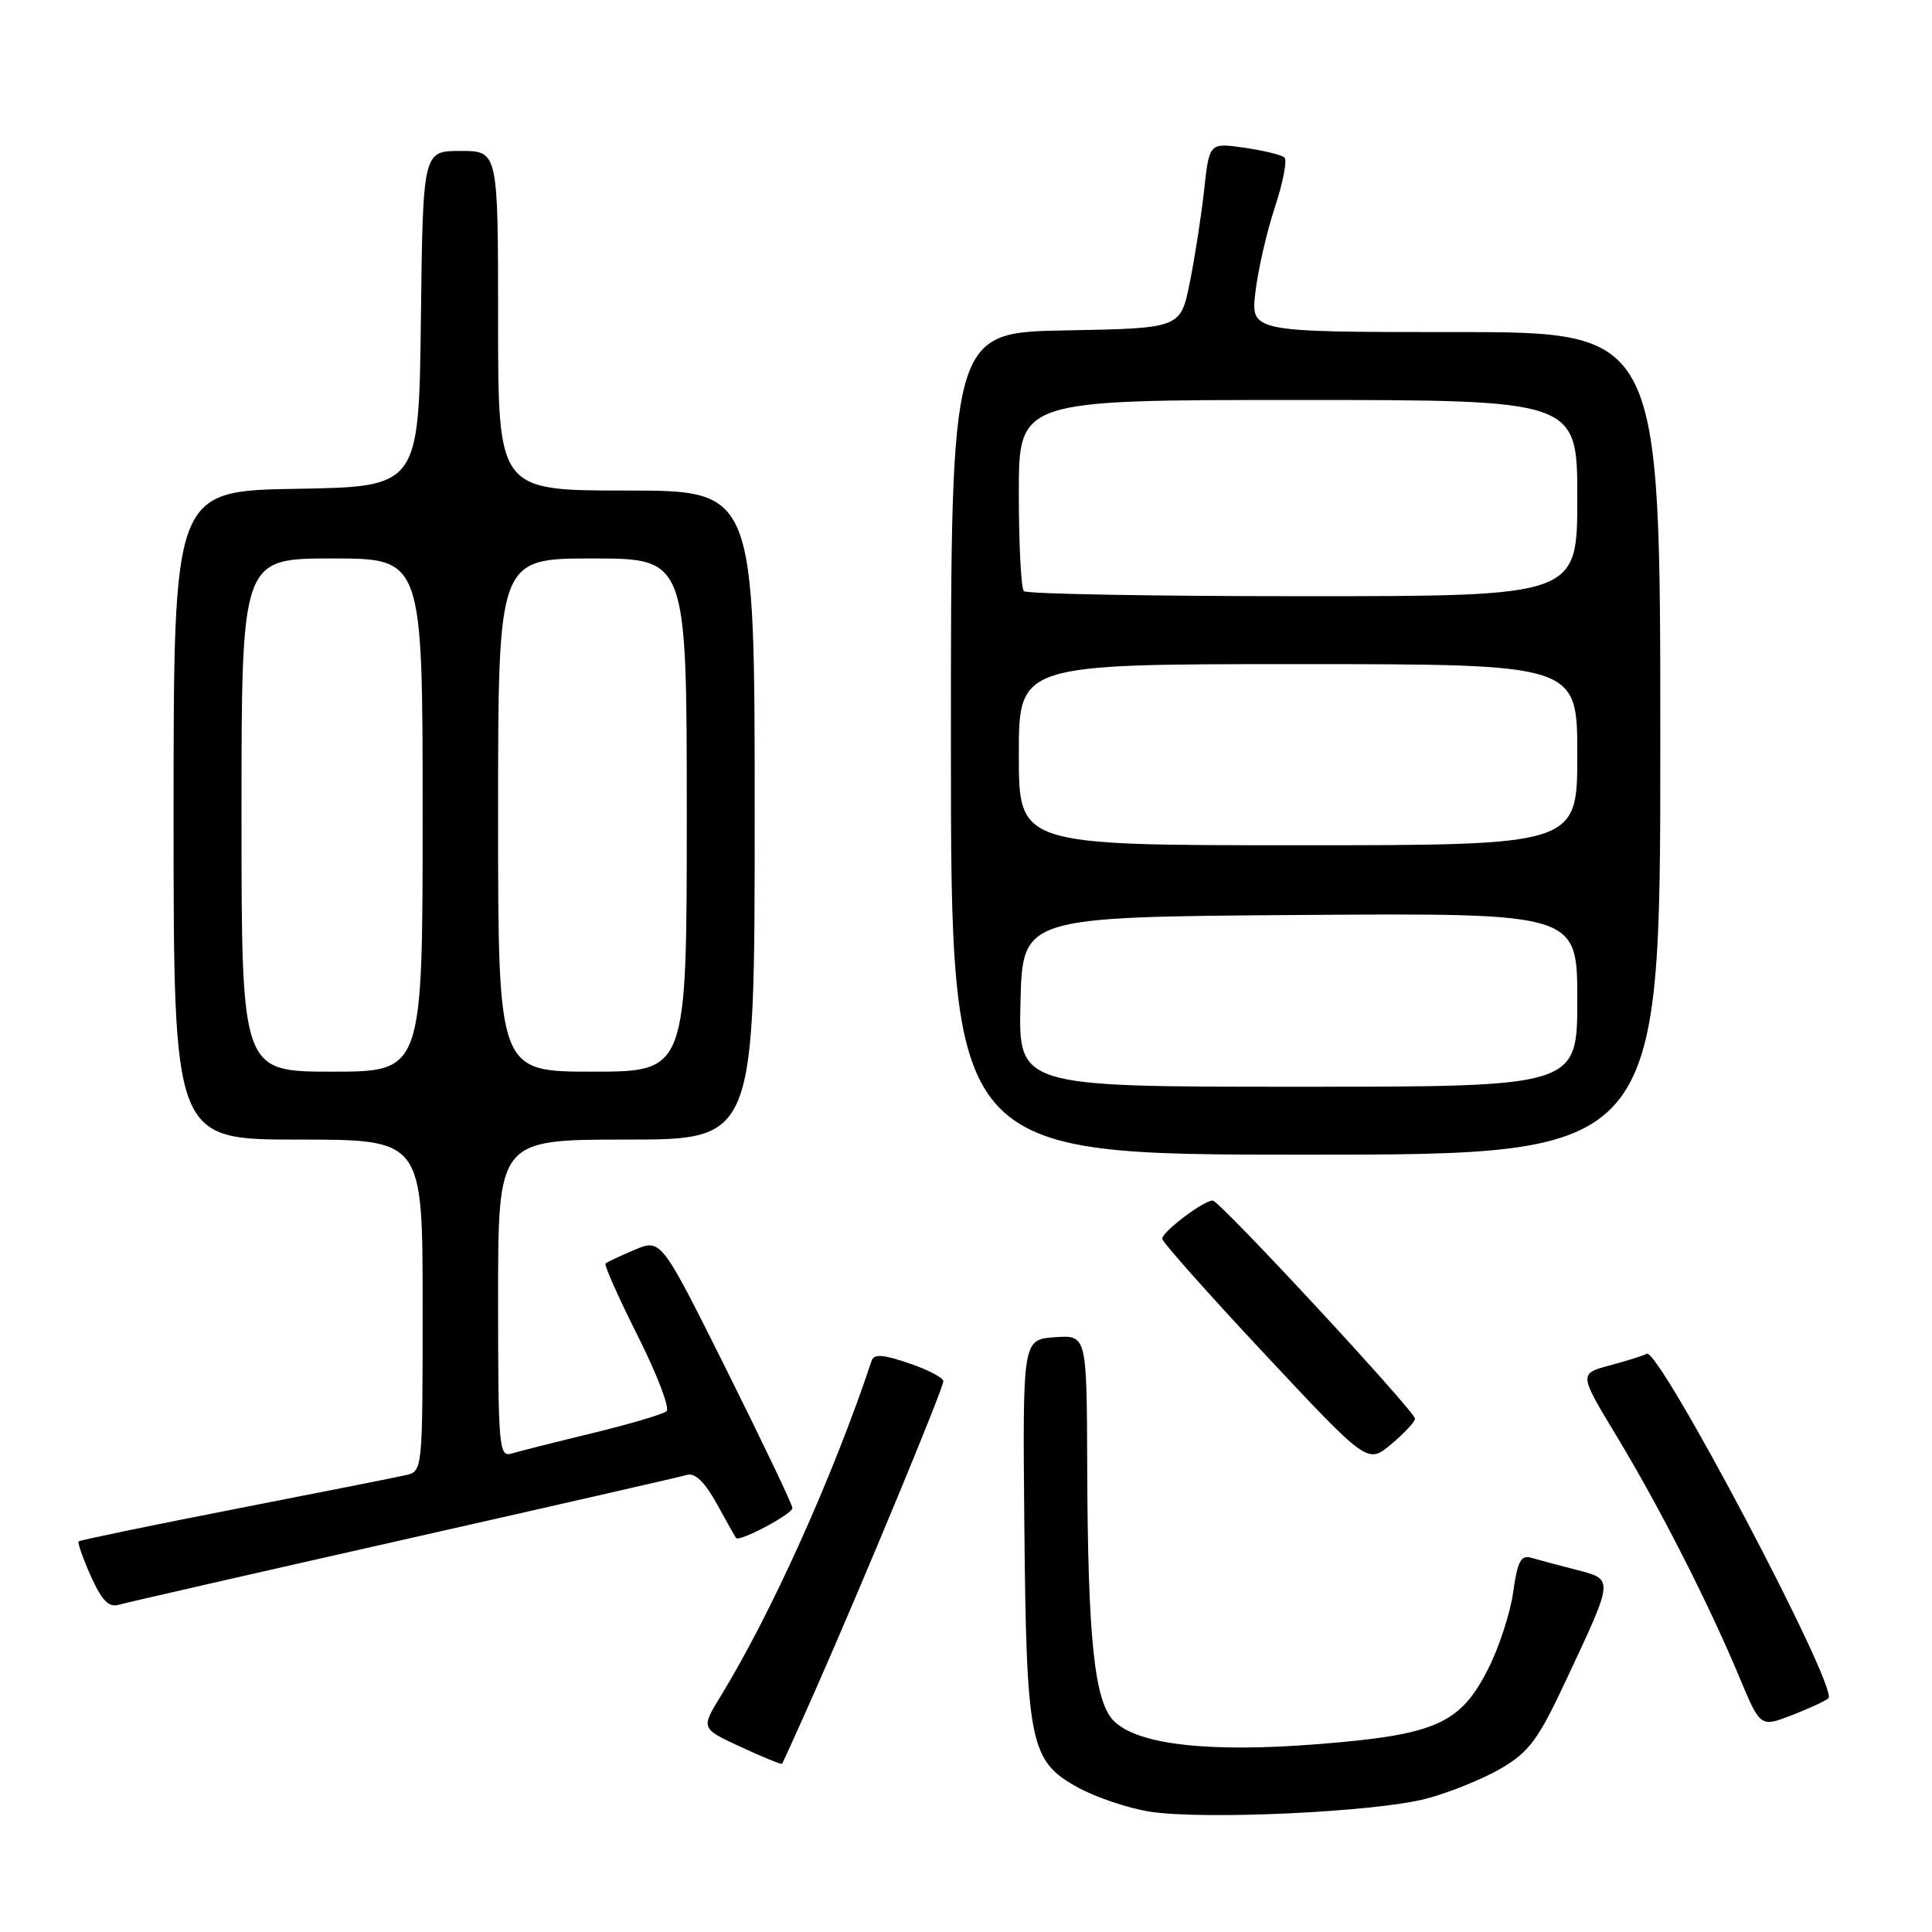 <?xml version="1.0" encoding="UTF-8" standalone="no"?>
<!DOCTYPE svg PUBLIC "-//W3C//DTD SVG 1.1//EN" "http://www.w3.org/Graphics/SVG/1.1/DTD/svg11.dtd" >
<svg xmlns="http://www.w3.org/2000/svg" xmlns:xlink="http://www.w3.org/1999/xlink" version="1.1" viewBox="0 0 256 256">
 <g >
 <path fill="currentColor"
d=" M 188.93 238.35 C 191.99 237.55 196.46 235.74 198.87 234.34 C 202.64 232.13 203.81 230.54 207.51 222.64 C 213.91 208.98 213.88 209.31 208.80 207.99 C 206.44 207.38 203.76 206.67 202.85 206.40 C 201.53 206.02 201.06 206.93 200.50 210.98 C 200.12 213.76 198.61 218.36 197.15 221.21 C 193.46 228.44 190.23 229.86 174.74 231.10 C 160.21 232.26 150.75 231.19 147.59 228.04 C 145.01 225.45 144.14 217.18 144.06 194.19 C 144.00 176.89 144.00 176.89 139.75 177.19 C 135.50 177.50 135.50 177.50 135.73 202.12 C 136.01 231.13 136.46 233.34 142.83 236.85 C 145.21 238.16 149.49 239.60 152.33 240.05 C 159.44 241.17 182.14 240.11 188.93 238.35 Z  M 108.02 224.00 C 114.40 209.55 125.00 183.96 125.00 183.02 C 125.00 182.56 122.95 181.49 120.45 180.64 C 117.02 179.47 115.80 179.38 115.50 180.29 C 110.40 195.60 102.20 213.81 95.48 224.77 C 92.87 229.03 92.87 229.03 98.14 231.47 C 101.04 232.82 103.51 233.82 103.62 233.71 C 103.73 233.59 105.71 229.22 108.02 224.00 Z  M 242.27 225.03 C 243.70 223.79 219.76 178.42 218.19 179.38 C 217.81 179.61 215.63 180.30 213.35 180.91 C 209.21 182.02 209.21 182.02 214.19 190.26 C 219.88 199.67 226.38 212.43 230.46 222.19 C 233.25 228.88 233.25 228.88 237.38 227.29 C 239.64 226.42 241.85 225.40 242.27 225.03 Z  M 53.50 204.01 C 73.30 199.54 90.20 195.68 91.06 195.43 C 92.10 195.13 93.41 196.41 94.97 199.24 C 96.26 201.58 97.41 203.63 97.53 203.79 C 97.96 204.36 105.00 200.62 105.00 199.82 C 105.00 199.38 101.08 191.17 96.30 181.58 C 87.60 164.14 87.60 164.14 84.10 165.60 C 82.18 166.41 80.44 167.23 80.24 167.43 C 80.04 167.63 81.96 171.95 84.51 177.02 C 87.06 182.10 88.78 186.58 88.32 186.99 C 87.87 187.39 83.45 188.70 78.50 189.90 C 73.55 191.10 68.71 192.32 67.75 192.61 C 66.12 193.10 66.00 191.66 66.00 172.07 C 66.00 151.00 66.00 151.00 83.00 151.00 C 100.00 151.00 100.00 151.00 100.00 108.00 C 100.00 65.00 100.00 65.00 83.00 65.00 C 66.00 65.00 66.00 65.00 66.00 42.50 C 66.00 20.00 66.00 20.00 61.02 20.00 C 56.04 20.00 56.04 20.00 55.77 42.25 C 55.50 64.50 55.50 64.50 39.25 64.77 C 23.00 65.05 23.00 65.05 23.00 108.02 C 23.00 151.00 23.00 151.00 39.50 151.00 C 56.00 151.00 56.00 151.00 56.00 172.98 C 56.00 194.96 56.00 194.96 53.75 195.47 C 52.51 195.75 42.33 197.77 31.11 199.96 C 19.90 202.15 10.59 204.08 10.42 204.24 C 10.26 204.41 10.98 206.48 12.04 208.85 C 13.49 212.07 14.41 213.02 15.73 212.64 C 16.71 212.36 33.70 208.48 53.50 204.01 Z  M 187.50 187.99 C 187.50 187.02 161.72 159.21 160.71 159.09 C 159.62 158.97 154.00 163.20 154.00 164.14 C 154.00 164.56 160.12 171.45 167.61 179.45 C 181.22 194.00 181.22 194.00 184.36 191.35 C 186.09 189.90 187.50 188.38 187.50 187.99 Z  M 220.00 98.50 C 220.00 44.00 220.00 44.00 192.86 44.00 C 165.72 44.00 165.72 44.00 166.35 38.70 C 166.69 35.78 167.85 30.72 168.93 27.45 C 170.01 24.18 170.58 21.22 170.20 20.87 C 169.81 20.52 167.42 19.94 164.87 19.57 C 160.24 18.91 160.24 18.91 159.55 25.21 C 159.17 28.67 158.31 34.20 157.64 37.50 C 156.42 43.50 156.42 43.50 141.21 43.78 C 126.00 44.05 126.00 44.05 126.00 98.53 C 126.00 153.00 126.00 153.00 173.00 153.00 C 220.00 153.00 220.00 153.00 220.00 98.50 Z  M 32.00 108.00 C 32.00 74.00 32.00 74.00 44.00 74.00 C 56.00 74.00 56.00 74.00 56.00 108.00 C 56.00 142.00 56.00 142.00 44.00 142.00 C 32.00 142.00 32.00 142.00 32.00 108.00 Z  M 66.00 108.00 C 66.00 74.00 66.00 74.00 78.50 74.00 C 91.00 74.00 91.00 74.00 91.00 108.00 C 91.00 142.00 91.00 142.00 78.50 142.00 C 66.00 142.00 66.00 142.00 66.00 108.00 Z  M 135.22 132.75 C 135.50 121.50 135.50 121.50 172.25 121.24 C 209.00 120.98 209.00 120.98 209.00 132.49 C 209.00 144.00 209.00 144.00 171.97 144.00 C 134.93 144.00 134.93 144.00 135.22 132.75 Z  M 135.00 100.00 C 135.00 88.00 135.00 88.00 172.00 88.00 C 209.00 88.00 209.00 88.00 209.00 100.00 C 209.00 112.00 209.00 112.00 172.00 112.00 C 135.00 112.00 135.00 112.00 135.00 100.00 Z  M 135.67 78.33 C 135.30 77.97 135.00 72.12 135.00 65.33 C 135.00 53.00 135.00 53.00 172.00 53.00 C 209.00 53.00 209.00 53.00 209.00 66.00 C 209.00 79.00 209.00 79.00 172.67 79.00 C 152.68 79.00 136.03 78.70 135.67 78.33 Z "/>
</g>
</svg>